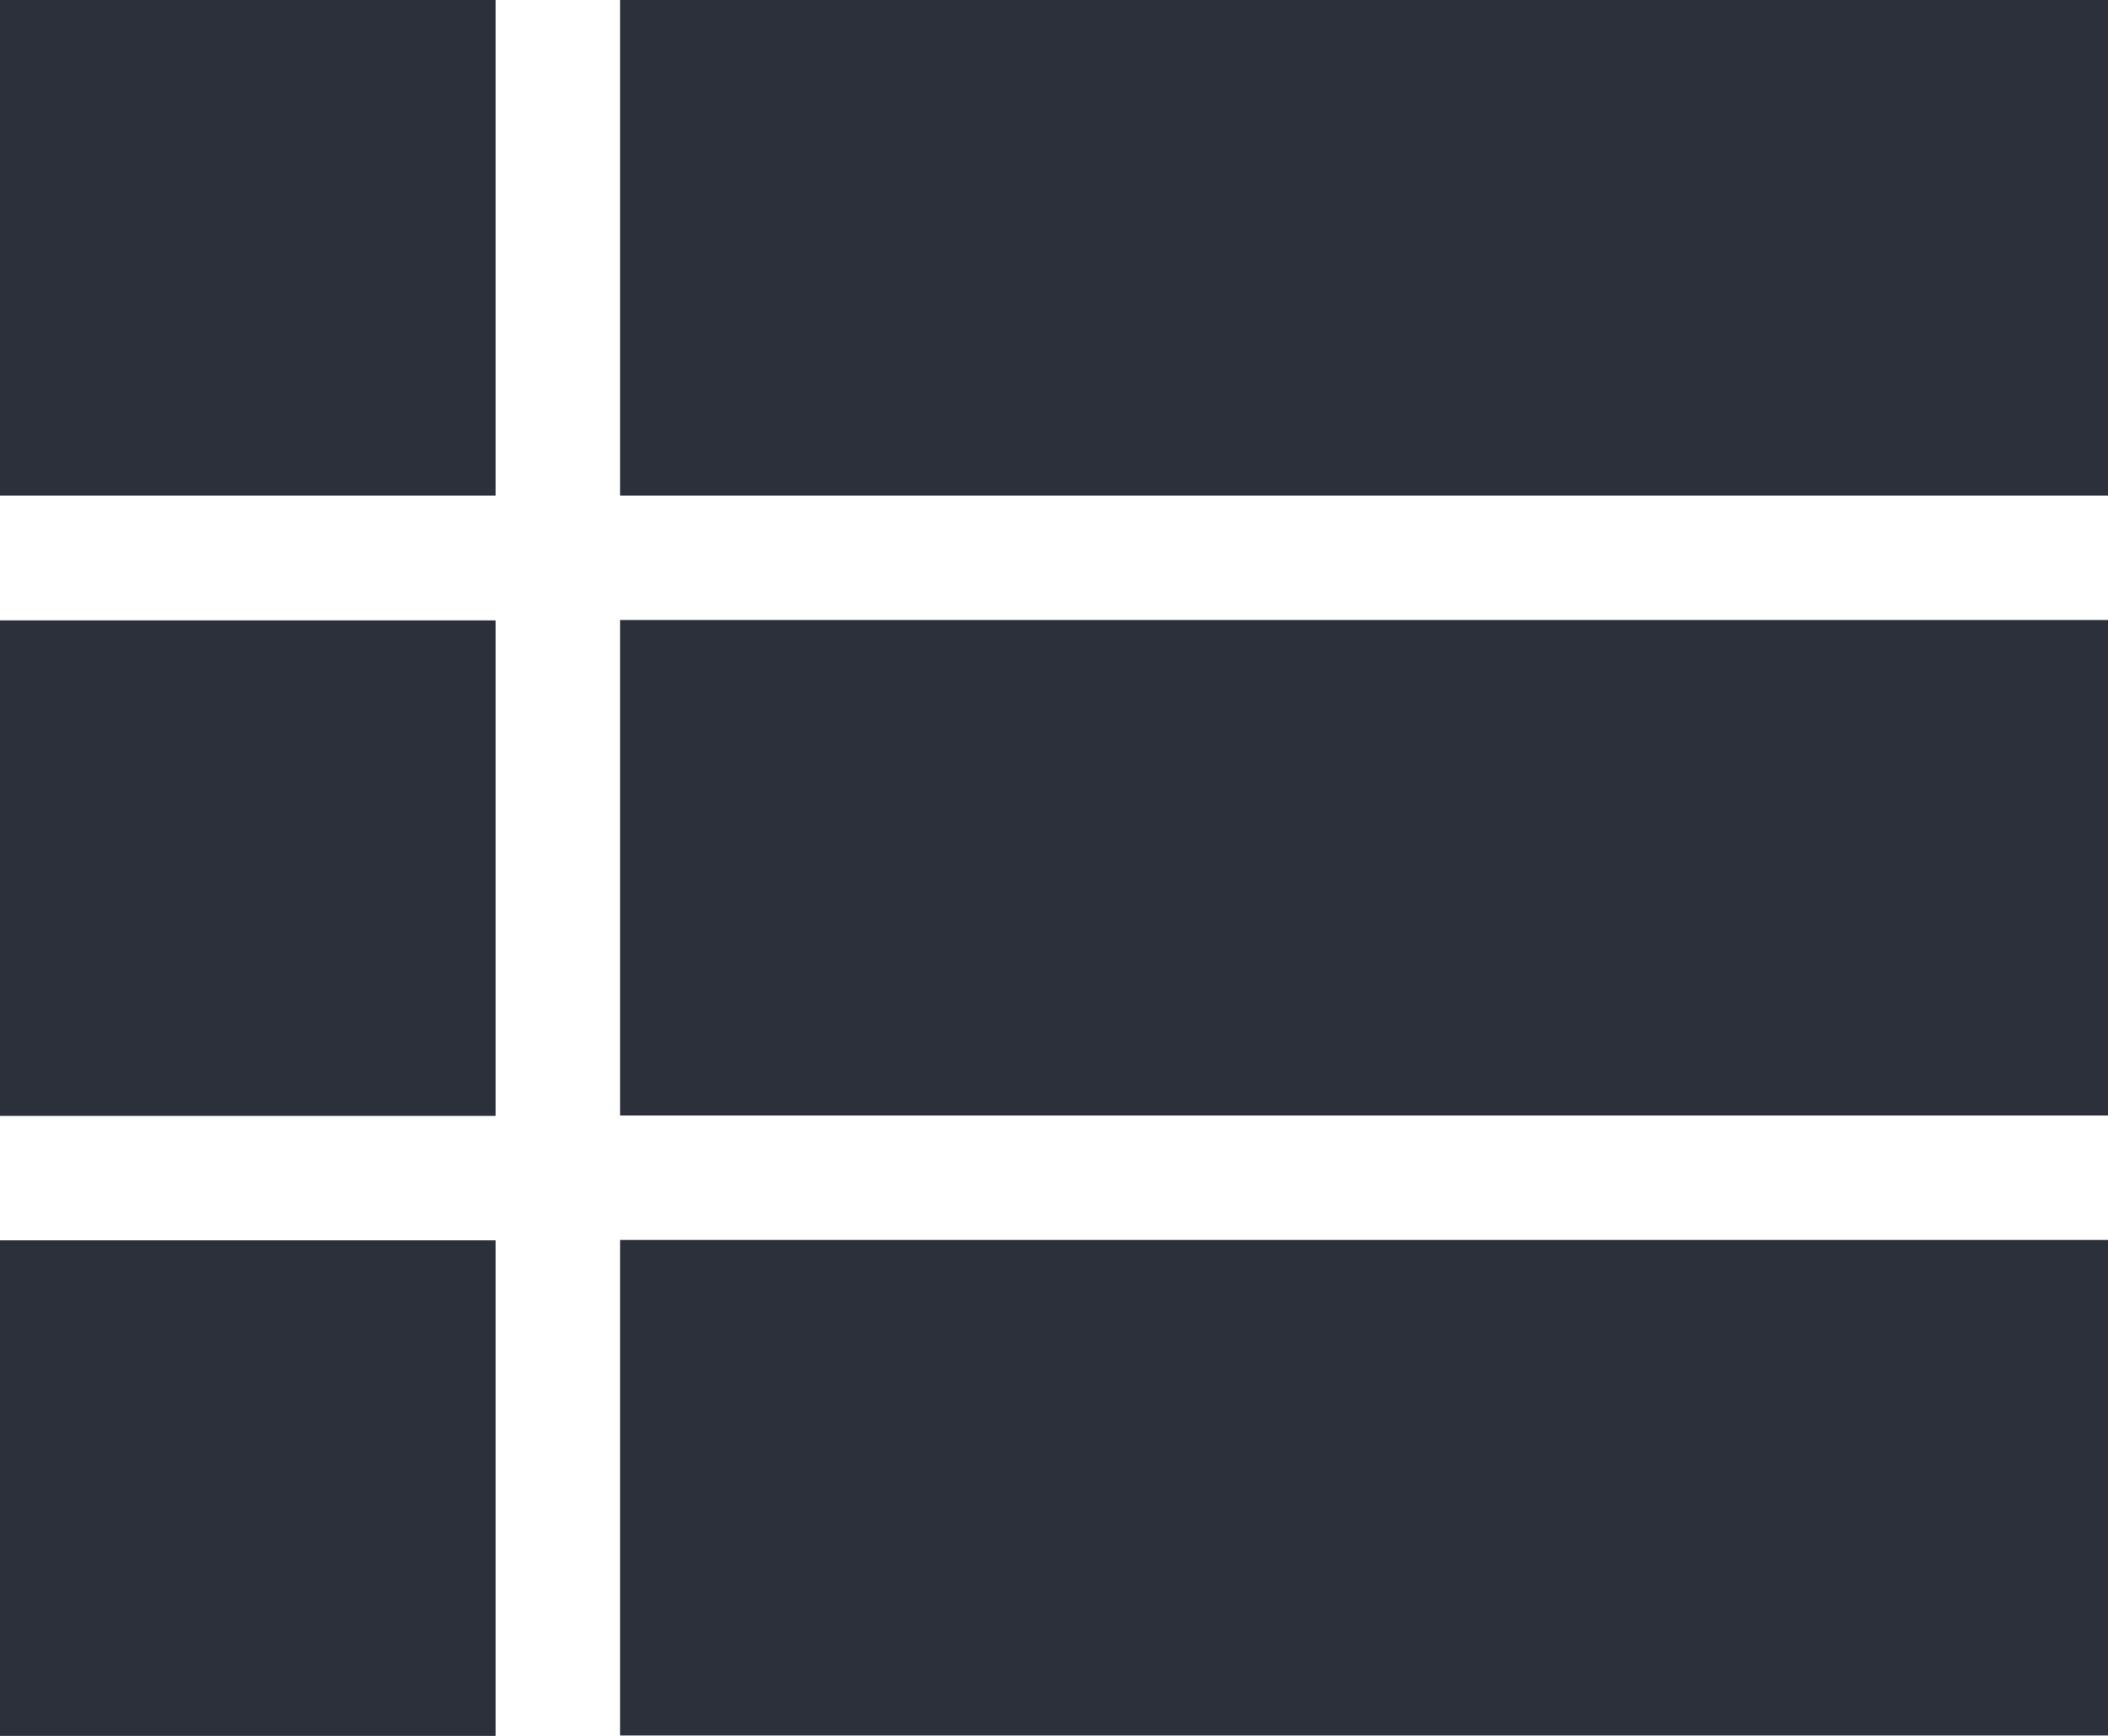<svg xmlns="http://www.w3.org/2000/svg" width="21.269" height="17.516" viewBox="0 0 21.269 17.516"><defs><style>.a{fill:#2b303b;}</style></defs><path class="a" d="M4,16.26H9v-5H4Zm0,6.256H9v-5H4ZM4,10H9V5H4Zm6.256,6.256H25.269v-5H10.256Zm0,6.256H25.269v-5H10.256ZM10.256,5v5H25.269V5Z" transform="translate(-4 -5)"/></svg>